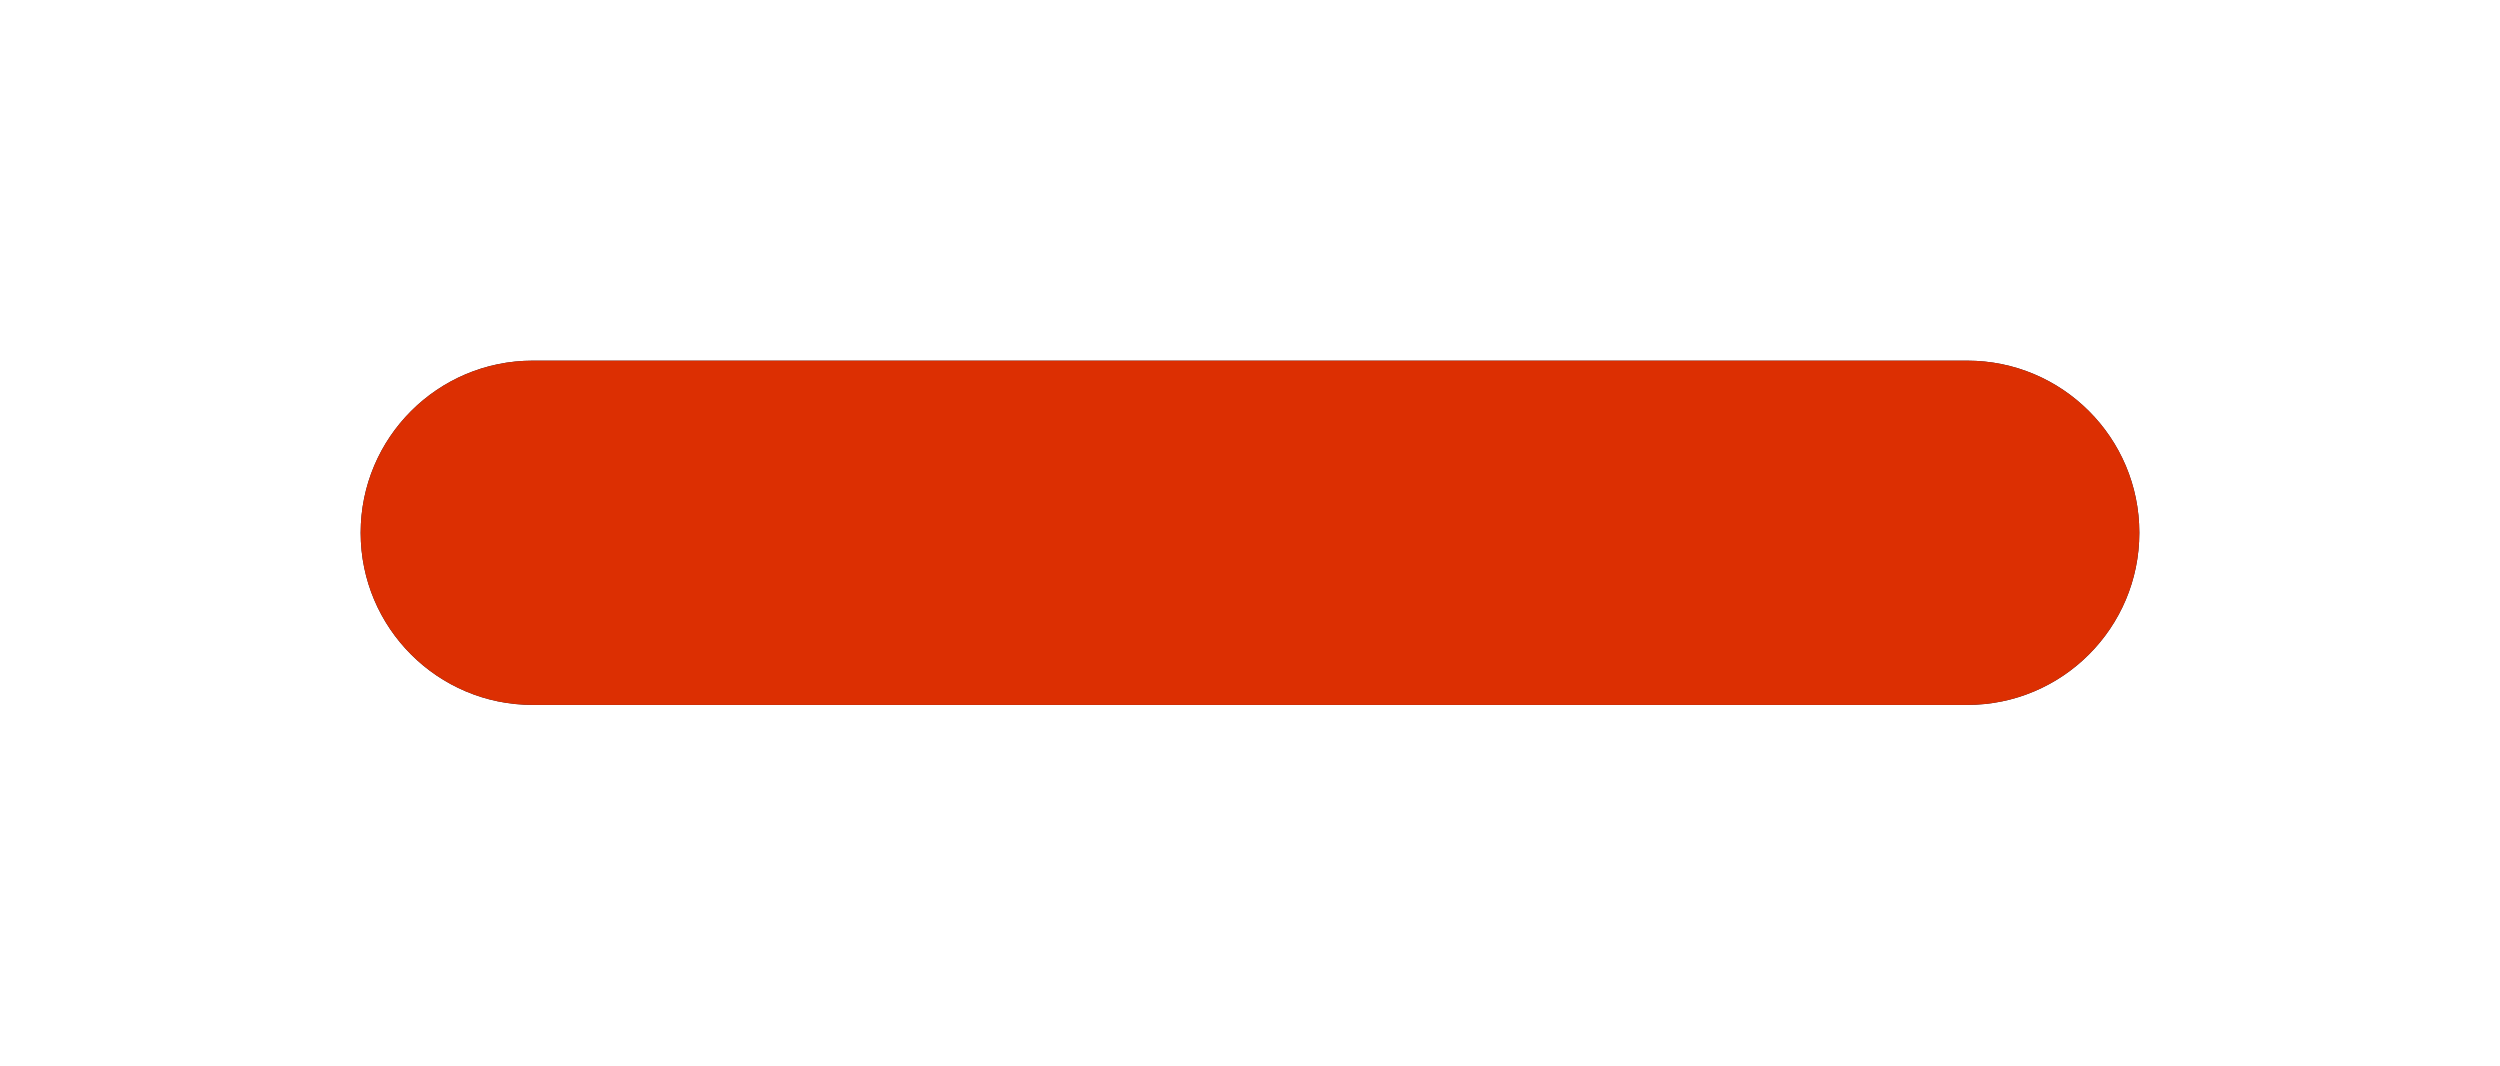 <svg width='305' height='130' fill='none' xmlns='http://www.w3.org/2000/svg'><g filter='url(#a)'><path fill-rule='evenodd' clip-rule='evenodd' d='M261 65c0 11.598-9.402 21-21 21H65c-11.598 0-21-9.402-21-21s9.402-21 21-21h175c11.598 0 21 9.402 21 21z' fill='url(#b)'/></g><g filter='url(#c)'><path fill-rule='evenodd' clip-rule='evenodd' d='M261 65c0 11.598-9.402 21-21 21H65c-11.598 0-21-9.402-21-21s9.402-21 21-21h175c11.598 0 21 9.402 21 21z' fill='url(#d)'/></g><defs><linearGradient id='b' x1='257.5' y1='65' x2='44' y2='65' gradientUnits='userSpaceOnUse'><stop stop-color='#14213d'/><stop offset='1' stop-color='#14213d'/></linearGradient><linearGradient id='d' x1='257.5' y1='65' x2='44' y2='65' gradientUnits='userSpaceOnUse'><stop stop-color='#dc2f02'/><stop offset='1' stop-color='#dc2f02'/></linearGradient><filter id='a' x='0' y='0' width='305' height='130' filterUnits='userSpaceOnUse' color-interpolation-filters='sRGB'><feFlood flood-opacity='0' result='BackgroundImageFix'/><feBlend in='SourceGraphic' in2='BackgroundImageFix' result='shape'/><feGaussianBlur stdDeviation='22' result='effect1_foregroundBlur_6_442'/></filter><filter id='c' x='15' y='15' width='275' height='100' filterUnits='userSpaceOnUse' color-interpolation-filters='sRGB'><feFlood flood-opacity='0' result='BackgroundImageFix'/><feBlend in='SourceGraphic' in2='BackgroundImageFix' result='shape'/><feGaussianBlur stdDeviation='14.5' result='effect1_foregroundBlur_6_442'/></filter></defs></svg>